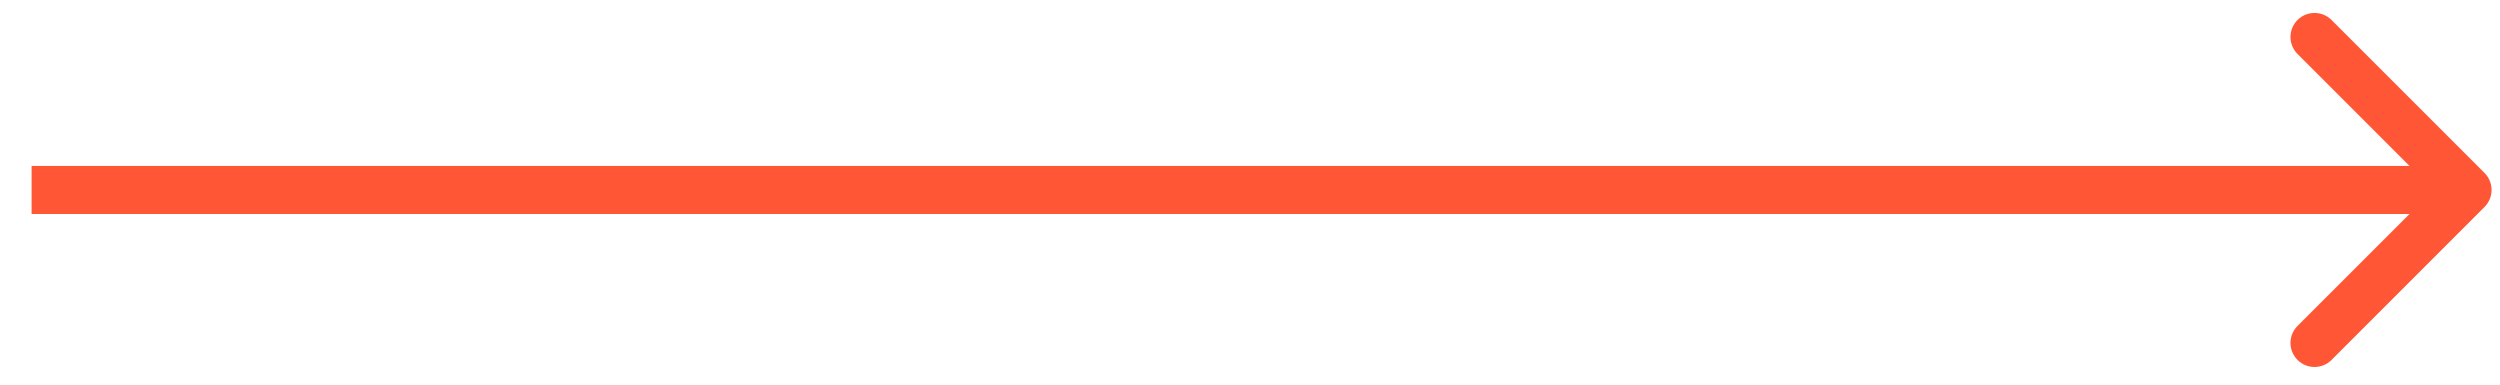 <svg width="78" height="12" viewBox="0 0 78 12" fill="none" xmlns="http://www.w3.org/2000/svg">
<g id="Group 142">
<path id="Arrow 1" d="M77.517 6.457C77.81 6.164 77.81 5.689 77.517 5.396L72.744 0.624C72.451 0.331 71.976 0.331 71.683 0.624C71.39 0.916 71.39 1.391 71.683 1.684L75.926 5.927L71.683 10.169C71.39 10.462 71.39 10.937 71.683 11.23C71.976 11.523 72.451 11.523 72.744 11.23L77.517 6.457ZM0.986 6.677L76.986 6.677L76.986 5.177L0.986 5.177L0.986 6.677Z" fill="#FF5635"/>
</g>
</svg>
